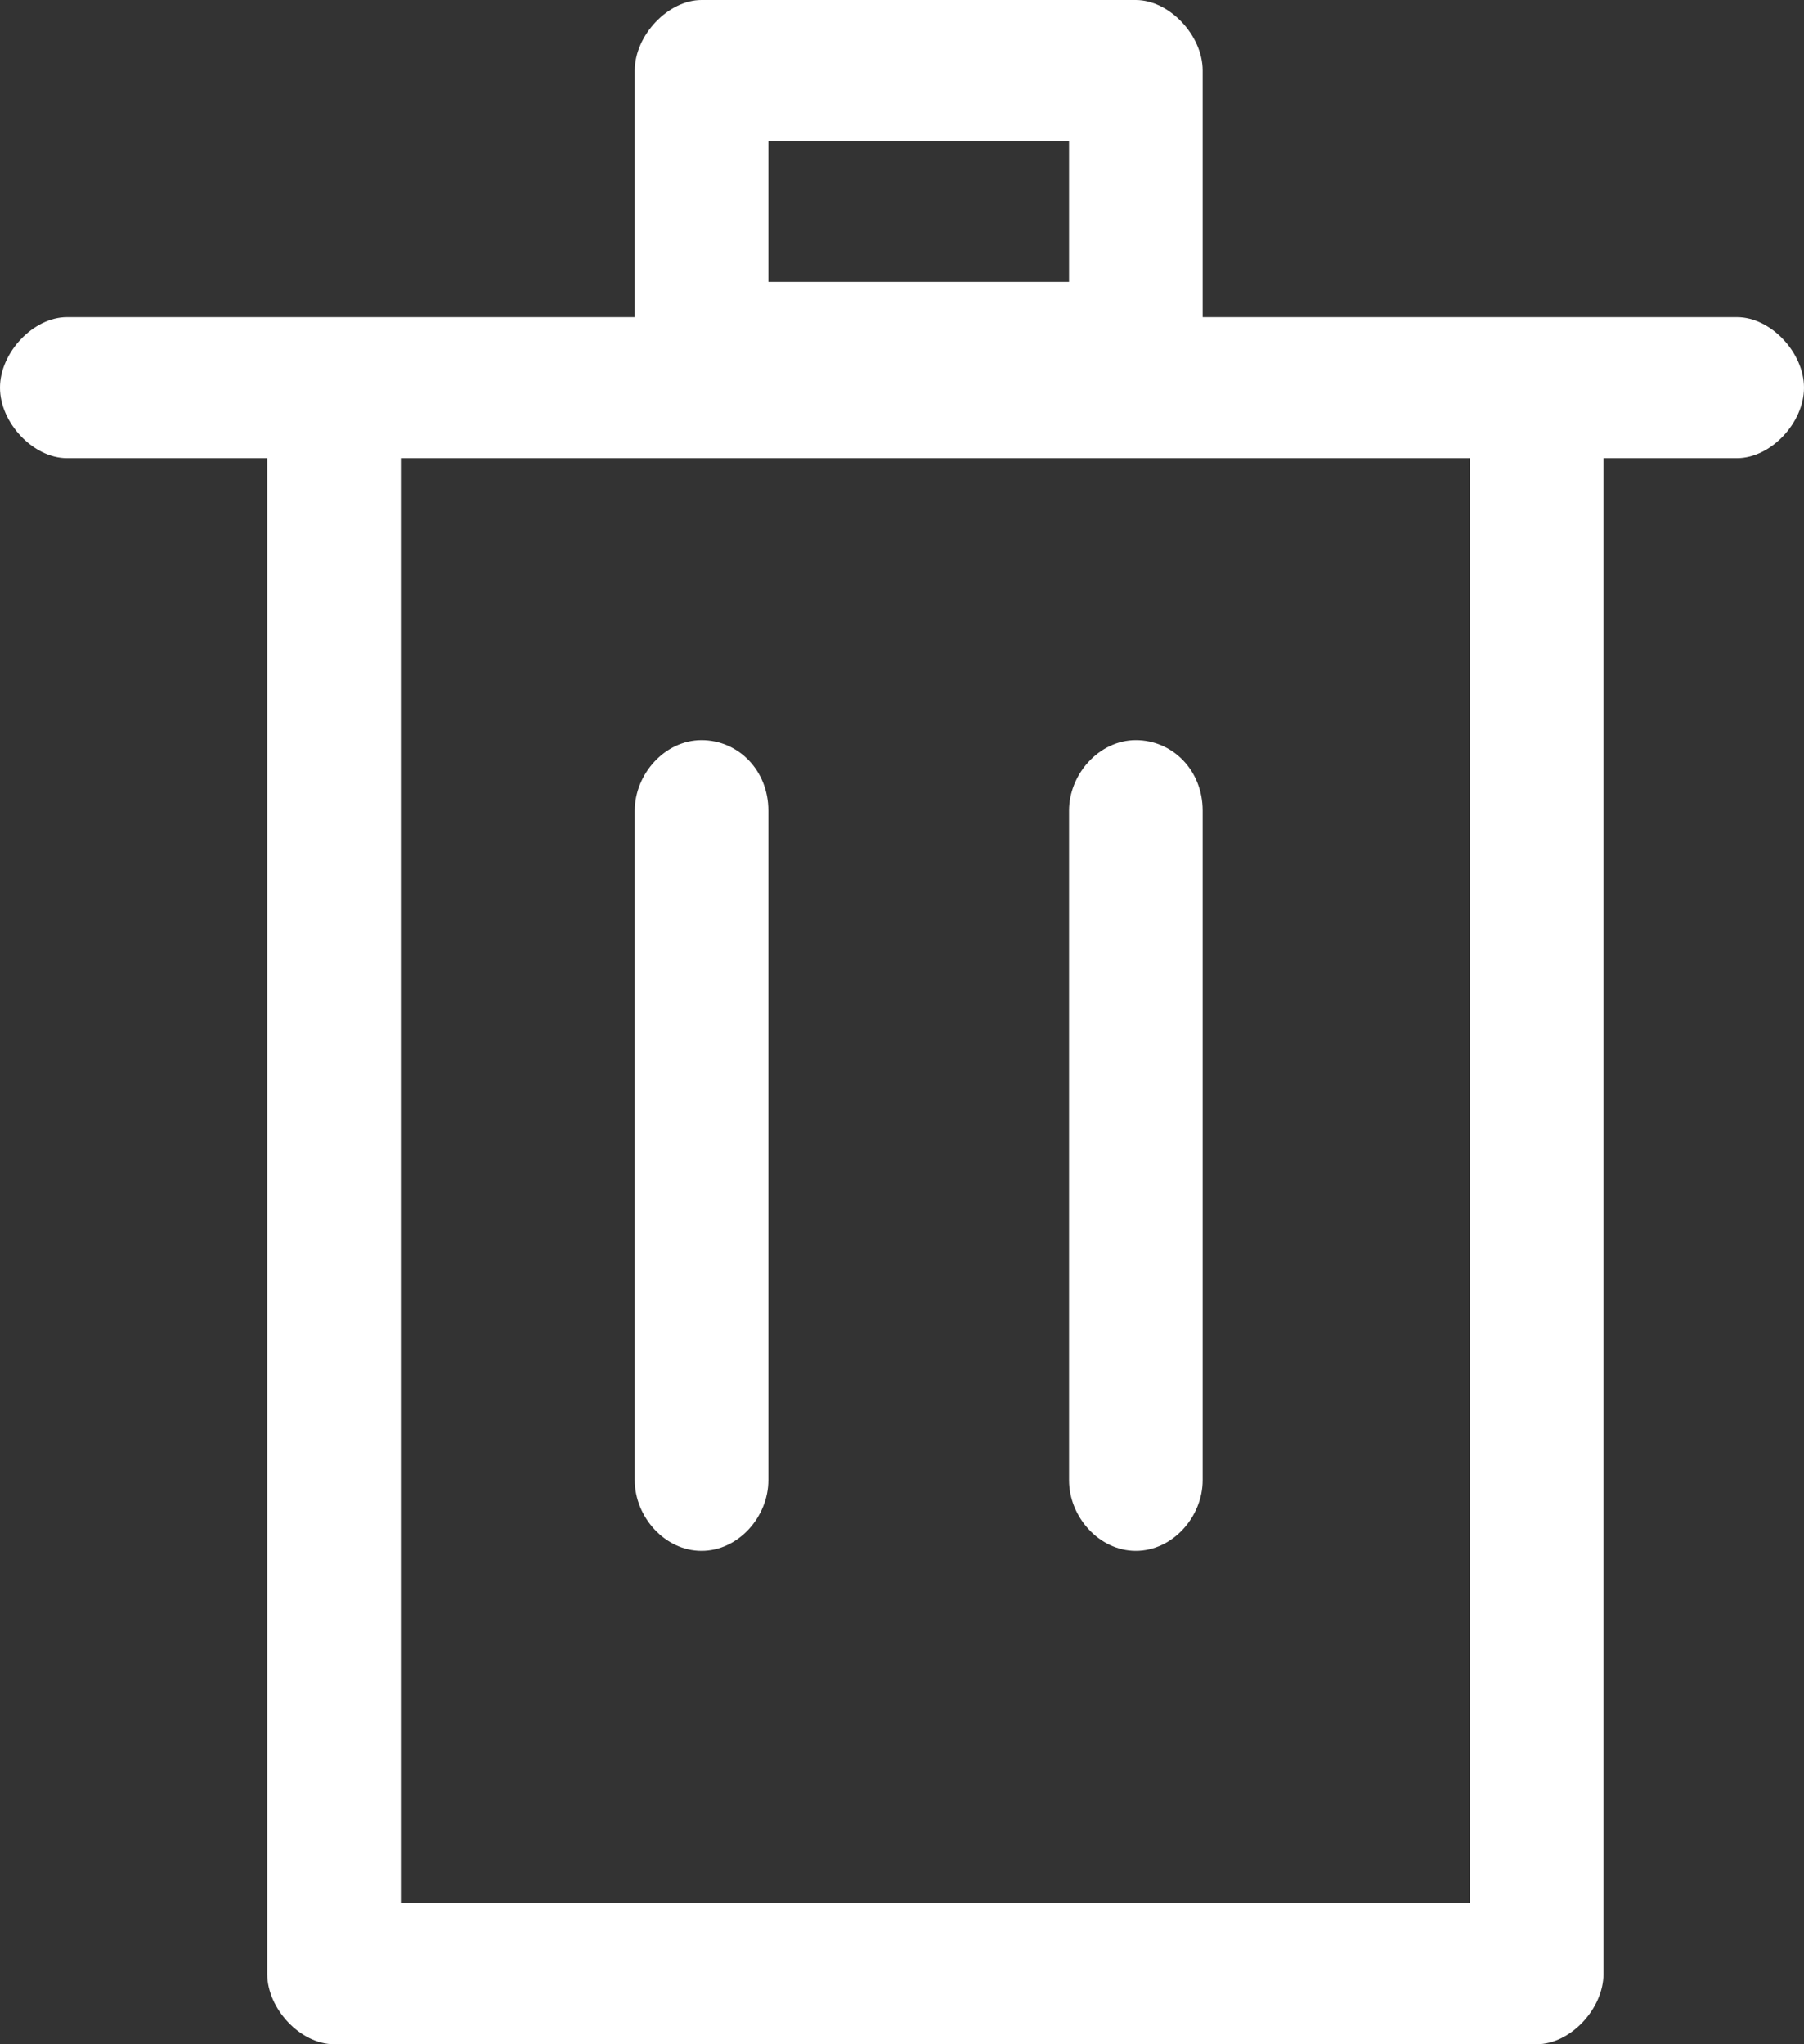 <?xml version="1.0" encoding="UTF-8"?>
<svg width="15px" height="17px" viewBox="0 0 15 17" version="1.1" xmlns="http://www.w3.org/2000/svg" xmlns:xlink="http://www.w3.org/1999/xlink">
    <rect x="0" y="0" width="15" height="17" fill="#333333" stroke="none"/>
    <!-- Generator: Sketch 50.2 (55047) - http://www.bohemiancoding.com/sketch -->
    <title>Trash</title>
    <desc>Created with Sketch.</desc>
    <defs></defs>
    <g id="Working" stroke="none" stroke-width="1" fill="none" fill-rule="evenodd">
        <g id="MW/1" transform="translate(-887, -234)" fill="#ffffff">
            <g id="Content" transform="translate(322, 61)">
                <g id="More_Super-user_Actions" transform="translate(493, 54)">
                    <g id="Delete" transform="translate(72, 118)">
                        <path d="M14.444,3.638 L10,3.638 L10,1.586 C10,1.293 9.722,1 9.444,1 L5.833,1 C5.556,1 5.278,1.293 5.278,1.586 L5.278,3.638 L0.556,3.638 C0.278,3.638 0,3.931 0,4.224 C1.583595e-17,4.517 0.278,4.81 0.556,4.81 L2.222,4.81 L2.222,17.414 C2.222,17.707 2.5,18 2.778,18 L12.778,18 C13.056,18 13.333,17.707 13.333,17.414 L13.333,4.81 L14.444,4.81 C14.722,4.81 15,4.517 15,4.224 C15,3.931 14.722,3.638 14.444,3.638 Z M6.389,2.172 L8.889,2.172 L8.889,3.345 L6.389,3.345 L6.389,2.172 Z M12.222,16.828 L3.333,16.828 L3.333,4.81 L12.222,4.81 L12.222,16.828 Z M10,7.741 L10,13.31 C10,13.614 9.75,13.897 9.444,13.897 C9.139,13.897 8.889,13.614 8.889,13.31 L8.889,7.741 C8.889,7.438 9.139,7.155 9.444,7.155 C9.75,7.155 10,7.406 10,7.741 Z M6.389,7.741 L6.389,13.31 C6.389,13.614 6.139,13.897 5.833,13.897 C5.528,13.897 5.278,13.614 5.278,13.31 L5.278,7.741 C5.278,7.438 5.528,7.155 5.833,7.155 C6.139,7.155 6.389,7.406 6.389,7.741 Z" id="Trash"></path>
                    </g>
                </g>
            </g>
        </g>
    </g>
</svg>